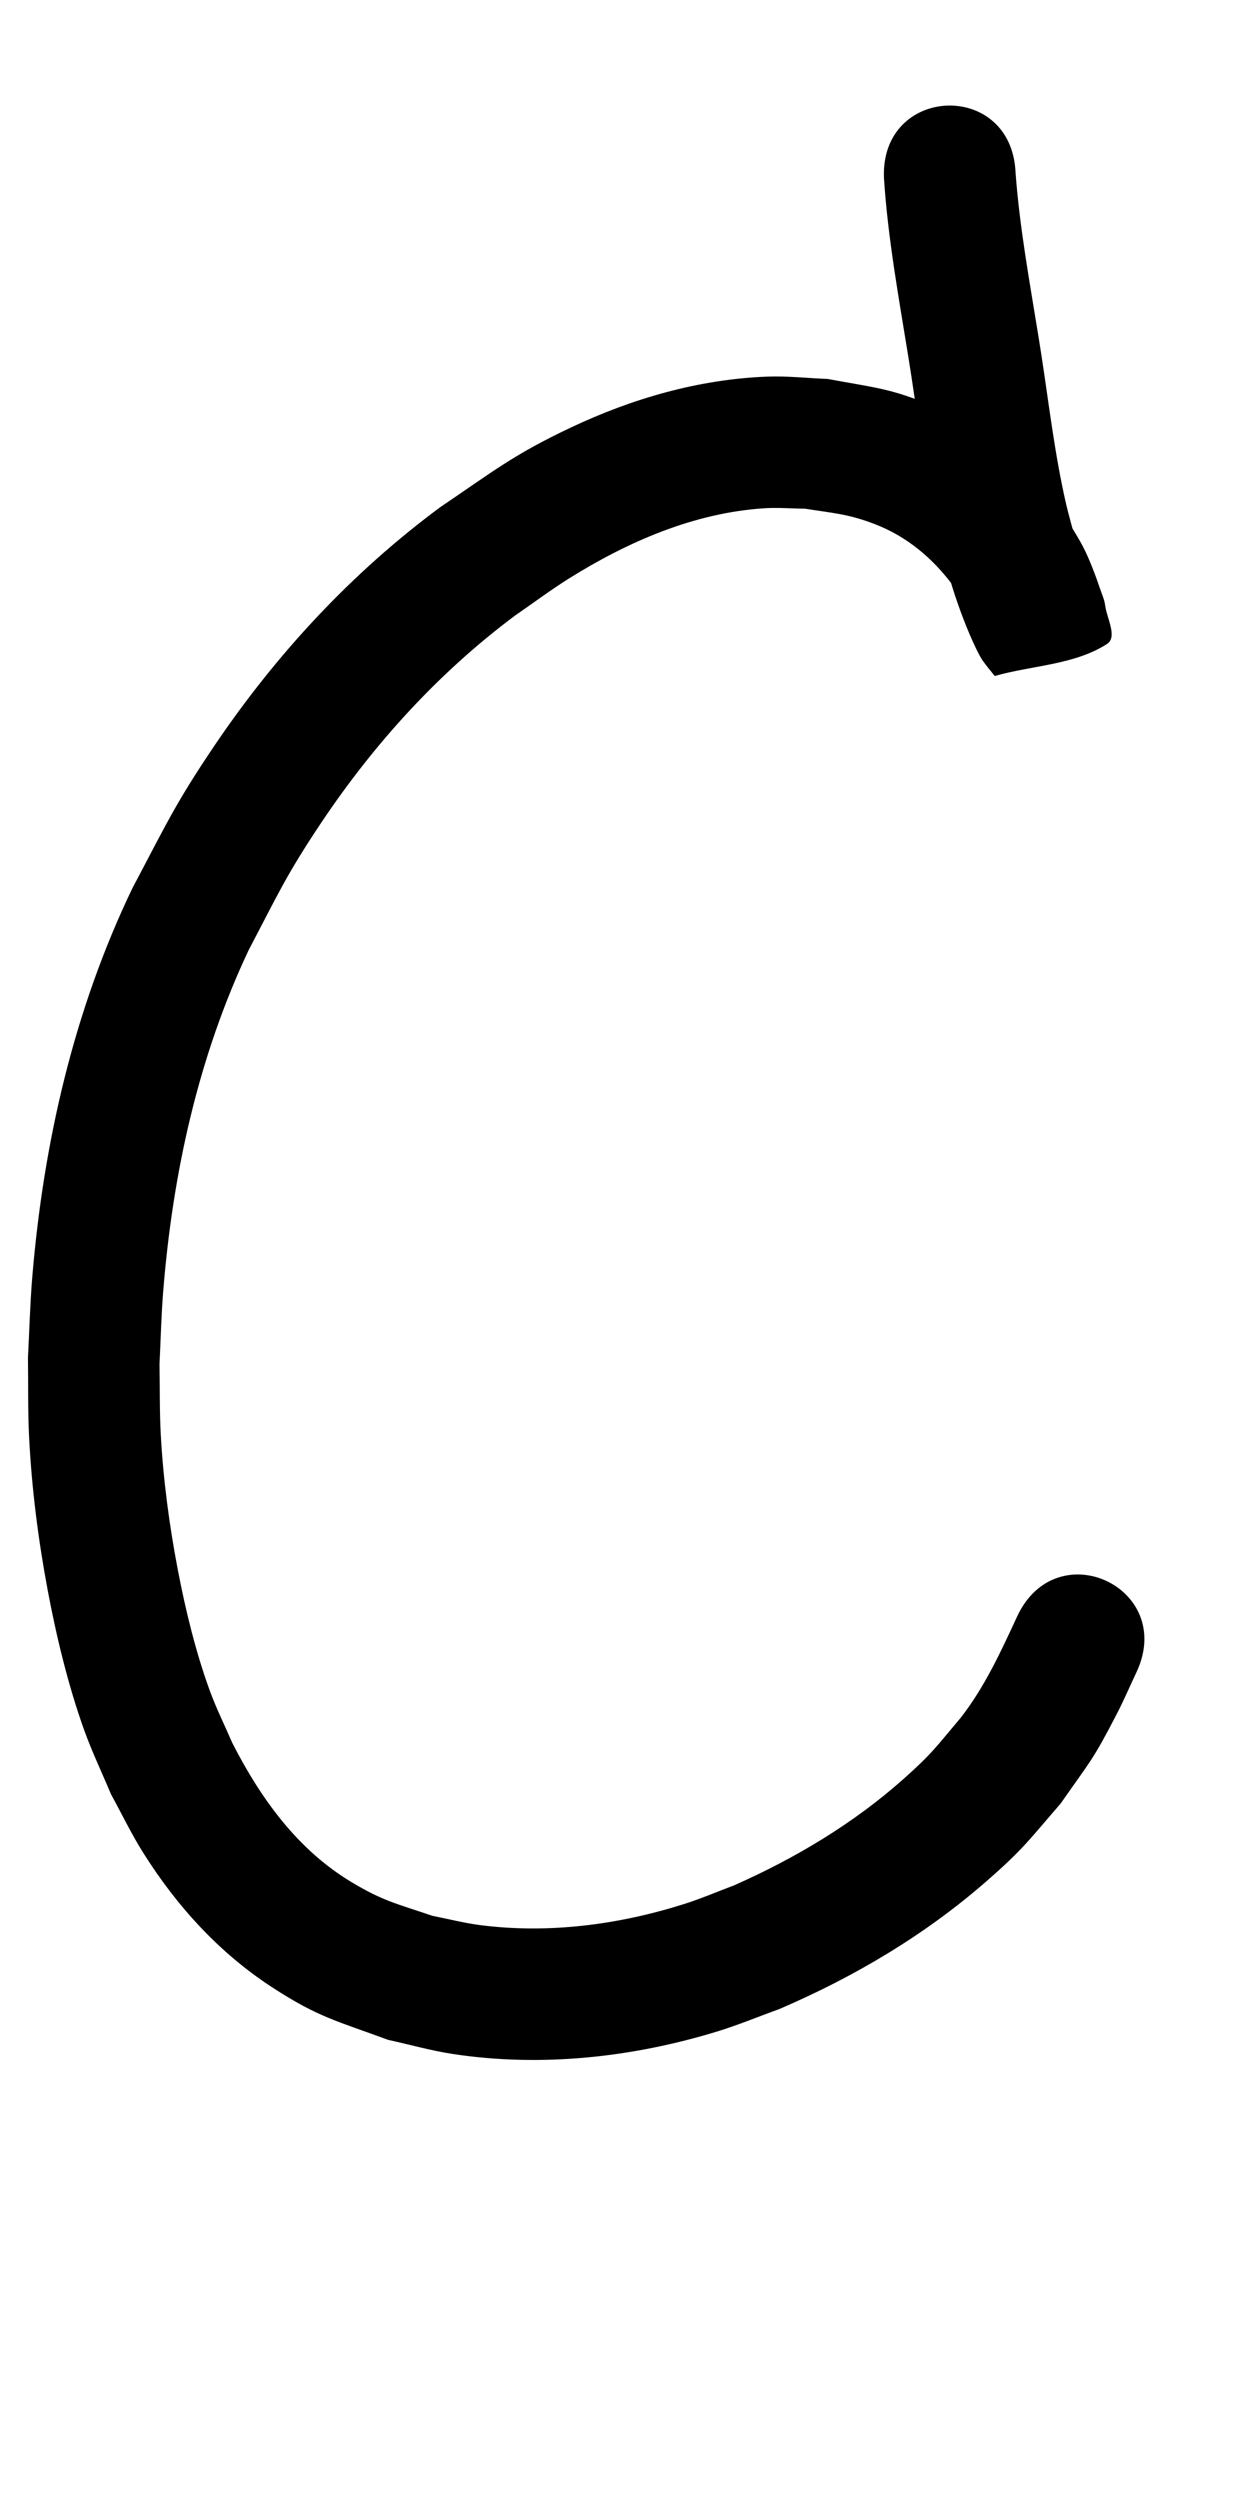 <?xml version="1.0" ?>
<svg xmlns="http://www.w3.org/2000/svg" width="500" height="1000">
<path d="m 353.587,71.305 c 1.565,24.022 5.922,47.765 9.756,71.501 3.281,20.132 5.573,40.437 9.59,60.447 2.375,11.833 3.191,14.247 6.191,25.548 2.43,8.541 5.322,16.954 8.807,25.123 0.989,2.317 3.478,7.848 4.966,10.05 1.518,2.246 3.323,4.285 4.984,6.427 14.965,-4.263 31.788,-4.401 44.894,-12.788 4.352,-2.785 -0.082,-10.357 -0.714,-15.486 -0.277,-2.25 -1.274,-4.353 -1.995,-6.503 -1.729,-5.159 -4.337,-12.096 -6.773,-16.778 -2.09,-4.016 -4.58,-7.811 -6.871,-11.717 -13.48,-19.309 -30.483,-34.752 -52.294,-44.25 -17.471,-7.608 -24.349,-7.793 -43.014,-11.292 -8.062,-0.312 -16.124,-1.244 -24.186,-0.937 -27.442,1.044 -53.995,8.731 -78.718,20.426 -22.86,10.814 -30.923,17.469 -51.993,31.711 C 140.702,229.034 110.547,261.608 85.851,298.15 69.898,321.754 66.243,330.236 52.98,355.238 29.51,404.045 17.364,457.176 12.897,510.974 c -0.885,10.659 -1.141,21.36 -1.711,32.041 0.152,10.619 -0.083,21.252 0.456,31.858 1.048,20.639 3.649,41.006 7.452,61.308 3.428,18.297 8.218,38.142 14.517,55.701 3.154,8.792 7.202,17.236 10.803,25.854 4.254,7.736 8.072,15.728 12.763,23.207 13.425,21.403 30.459,40.187 51.737,54.02 18.481,12.014 25.81,13.407 46.367,20.993 8.628,1.882 17.153,4.319 25.883,5.646 35.258,5.359 71.67,1.402 105.655,-8.988 8.45,-2.583 16.622,-6.001 24.932,-9.002 29.926,-12.847 58.206,-29.588 82.782,-51.062 14.846,-12.973 16.949,-16.406 29.717,-31.123 12.138,-17.413 12.741,-17.046 22.431,-35.778 2.843,-5.497 5.281,-11.195 7.921,-16.792 15.788,-33.742 -31.93,-56.07 -47.719,-22.328 v 0 c -6.527,14.089 -12.994,28.259 -22.621,40.597 -9.766,11.555 -11.309,14.186 -22.855,24.458 -20.068,17.853 -43.299,31.722 -67.798,42.567 -6.612,2.473 -13.107,5.286 -19.837,7.42 -26.281,8.335 -54.421,12.027 -81.866,8.453 -6.363,-0.829 -12.597,-2.453 -18.896,-3.68 -14.237,-4.856 -19.742,-5.855 -32.558,-13.583 -21.603,-13.027 -36.233,-33.484 -47.532,-55.585 -2.977,-6.902 -6.342,-13.648 -8.93,-20.705 -5.662,-15.435 -9.78,-32.433 -12.862,-48.532 -3.386,-17.686 -5.82,-35.936 -6.81,-53.922 -0.518,-9.41 -0.347,-18.845 -0.52,-28.268 0.487,-9.655 0.691,-19.328 1.461,-28.965 3.77,-47.218 13.961,-93.984 34.308,-136.947 11.638,-22.153 14.894,-29.76 28.854,-50.651 21.152,-31.656 46.923,-60.028 77.462,-82.861 7.226,-4.971 14.244,-10.26 21.679,-14.912 23.536,-14.729 49.934,-26.216 77.945,-28.097 5.482,-0.368 10.989,0.107 16.483,0.16 11.326,1.798 17.183,2.074 27.727,6.091 13.028,4.963 23.478,13.791 31.678,24.914 3.958,6.092 3.761,5.167 6.494,11.745 0.723,1.74 1.319,3.531 1.953,5.306 0.358,1.002 0.742,4.051 1.023,3.024 0.836,-3.06 -2.148,-8.18 0.742,-9.488 13.902,-6.295 29.633,-7.317 44.449,-10.975 0.936,1.38 1.868,2.763 2.809,4.14 0.213,0.312 -0.453,-0.608 -0.625,-0.944 -0.545,-1.065 -1.044,-2.154 -1.522,-3.251 -2.663,-6.118 -4.854,-12.434 -6.698,-18.845 -2.49,-9.232 -3.281,-11.621 -5.249,-21.345 -3.981,-19.671 -6.146,-39.655 -9.418,-59.444 -3.508,-21.716 -7.517,-43.432 -9.132,-65.392 -1.622,-37.218 -54.256,-34.924 -52.634,2.294 z"/>
</svg>
